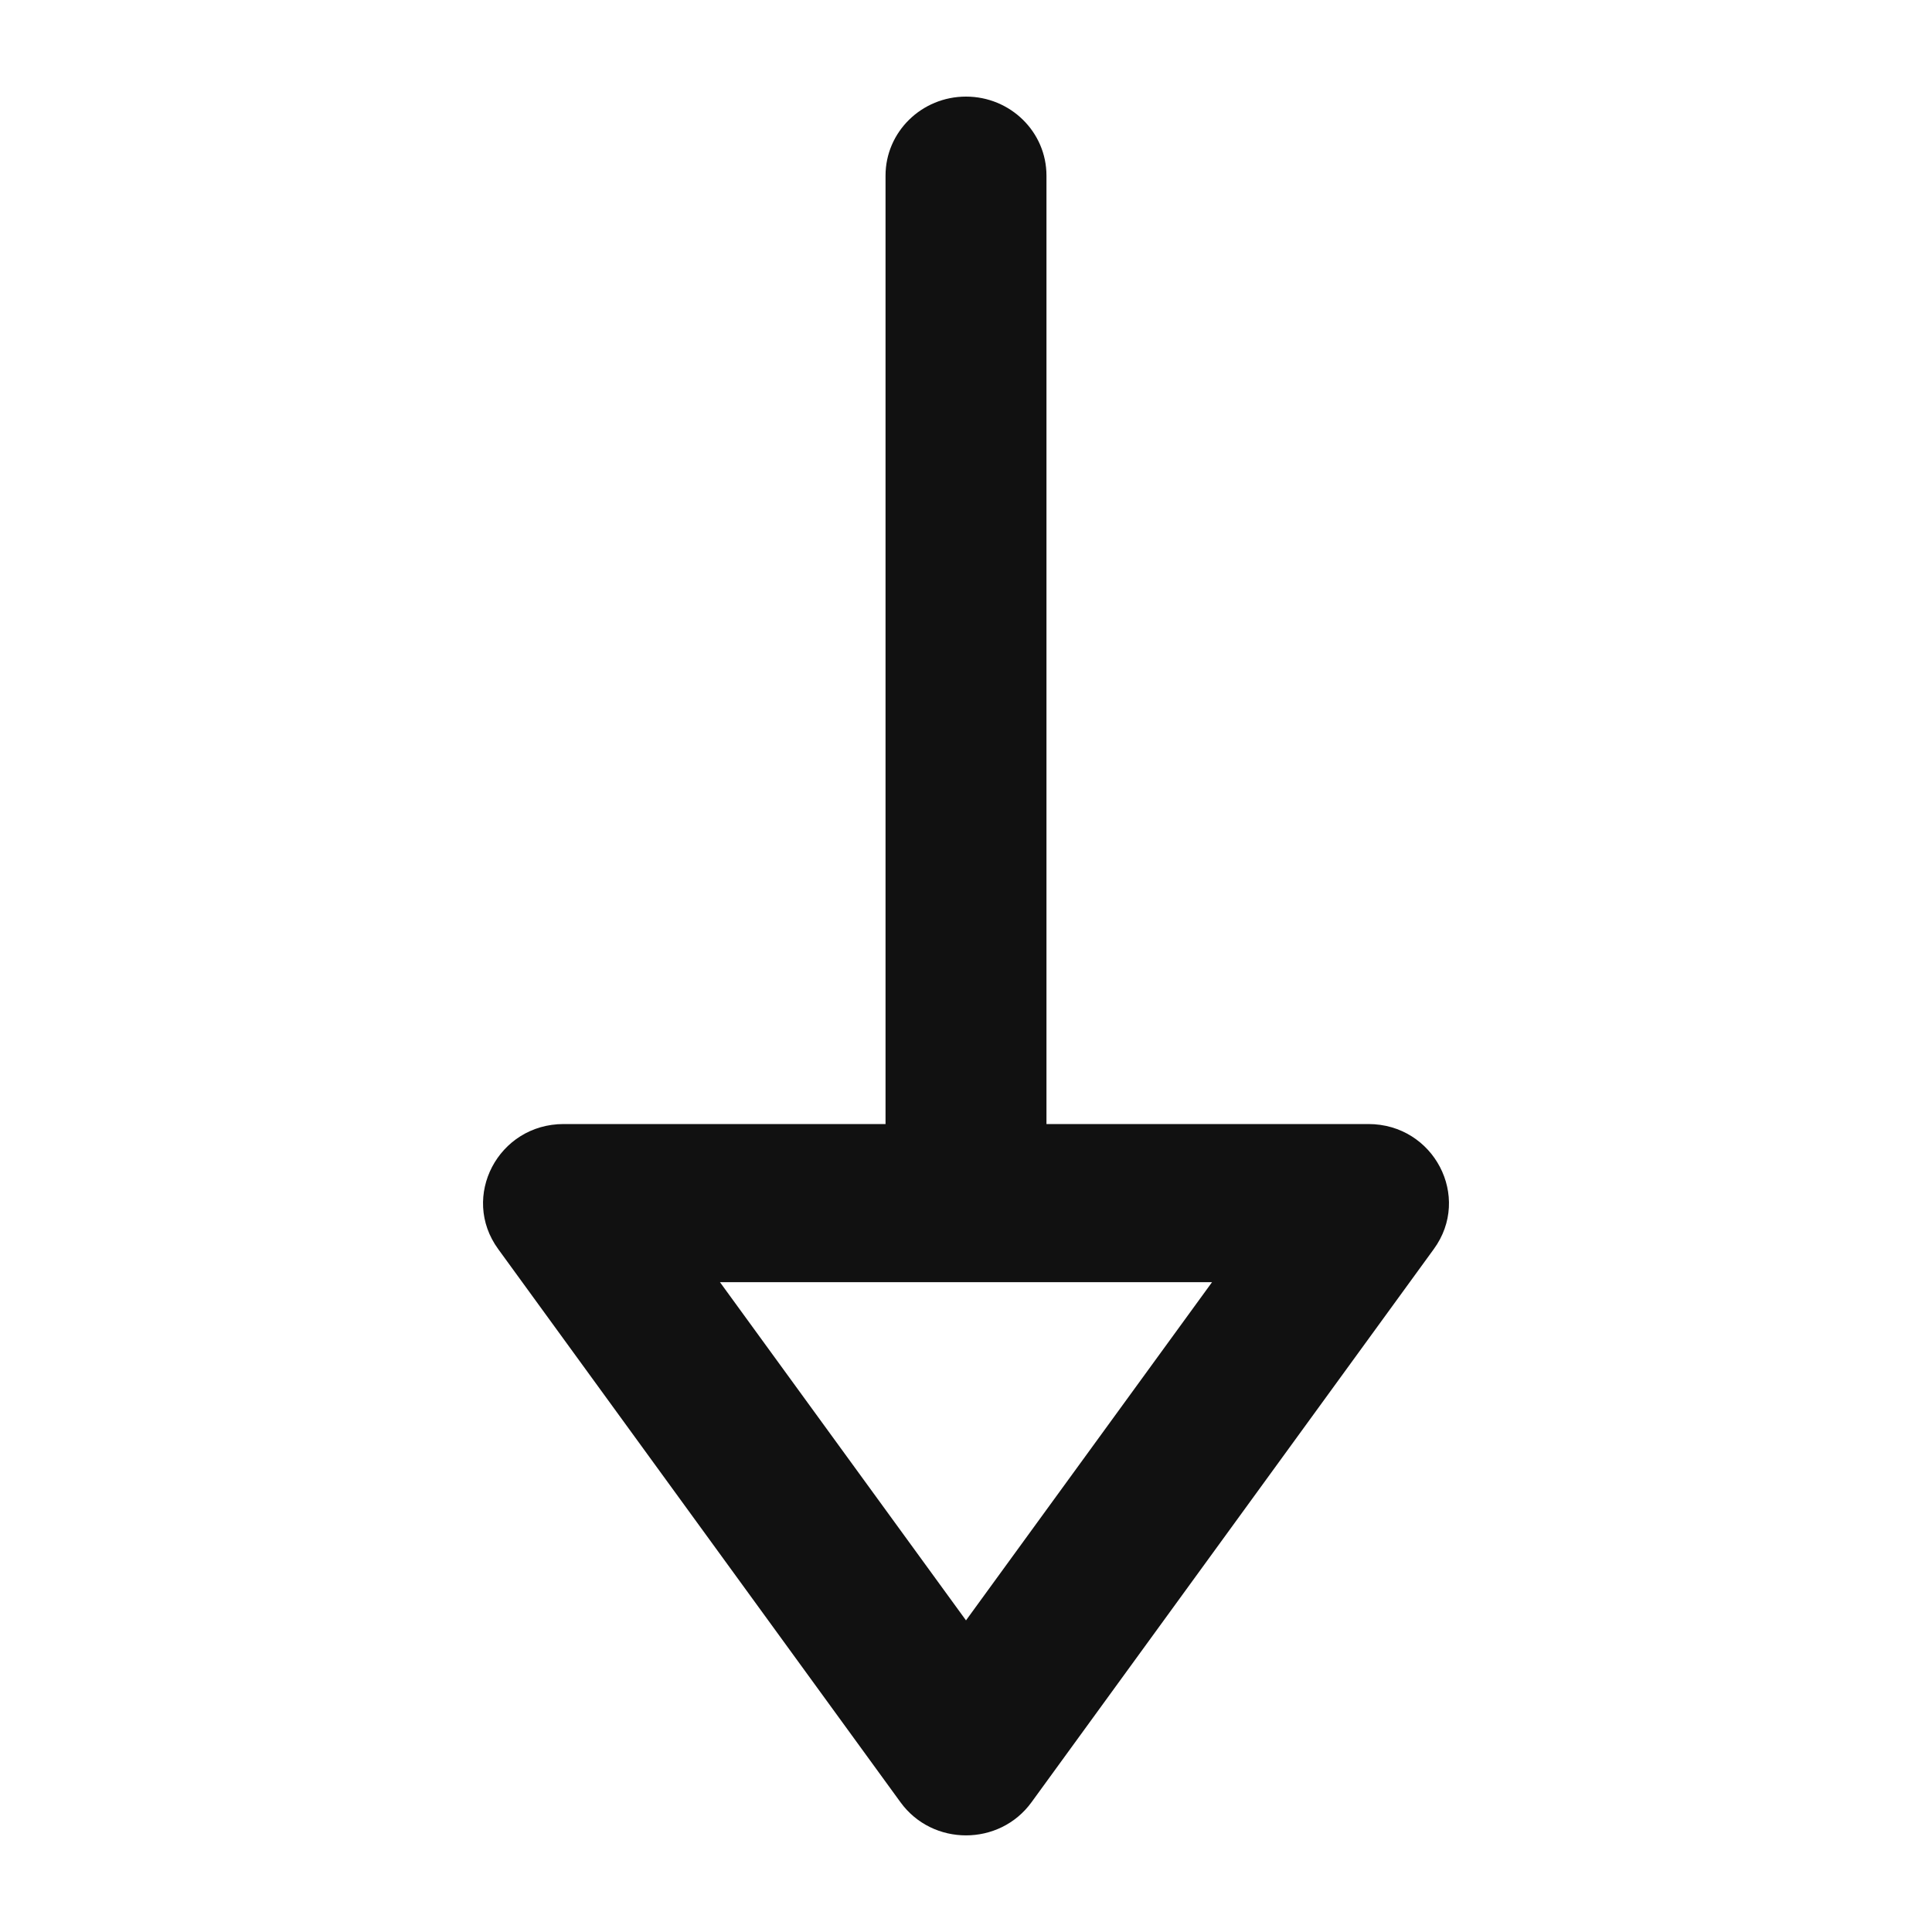 <svg width="20" height="20" viewBox="0 0 20 20" fill="none" xmlns="http://www.w3.org/2000/svg">
<path fill-rule="evenodd" clip-rule="evenodd" d="M14.165 11.636H10.833V1.818C10.833 1.366 10.46 1 10 1C9.54 1 9.167 1.366 9.167 1.818V11.636H5.835C5.157 11.636 4.763 12.389 5.157 12.93L9.322 18.657C9.654 19.114 10.346 19.114 10.678 18.657L14.843 12.93C15.237 12.389 14.843 11.636 14.165 11.636ZM10 16.774L12.547 13.273H7.453L10 16.774Z" fill="#111111"/>
<path fill-rule="evenodd" clip-rule="evenodd" d="M10.833 11.636H14.165C14.843 11.636 15.237 12.389 14.843 12.93L10.678 18.657C10.346 19.114 9.654 19.114 9.322 18.657L5.157 12.93C4.763 12.389 5.157 11.636 5.835 11.636H9.167V1.818C9.167 1.366 9.54 1 10 1C10.46 1 10.833 1.366 10.833 1.818V11.636ZM10.833 11.636V12.454C10.833 12.906 10.461 13.272 10.001 13.273H12.547L10 16.774L7.453 13.273H9.999C9.539 13.272 9.167 12.906 9.167 12.454V11.636H10.833Z" fill="none"/>

</svg>

